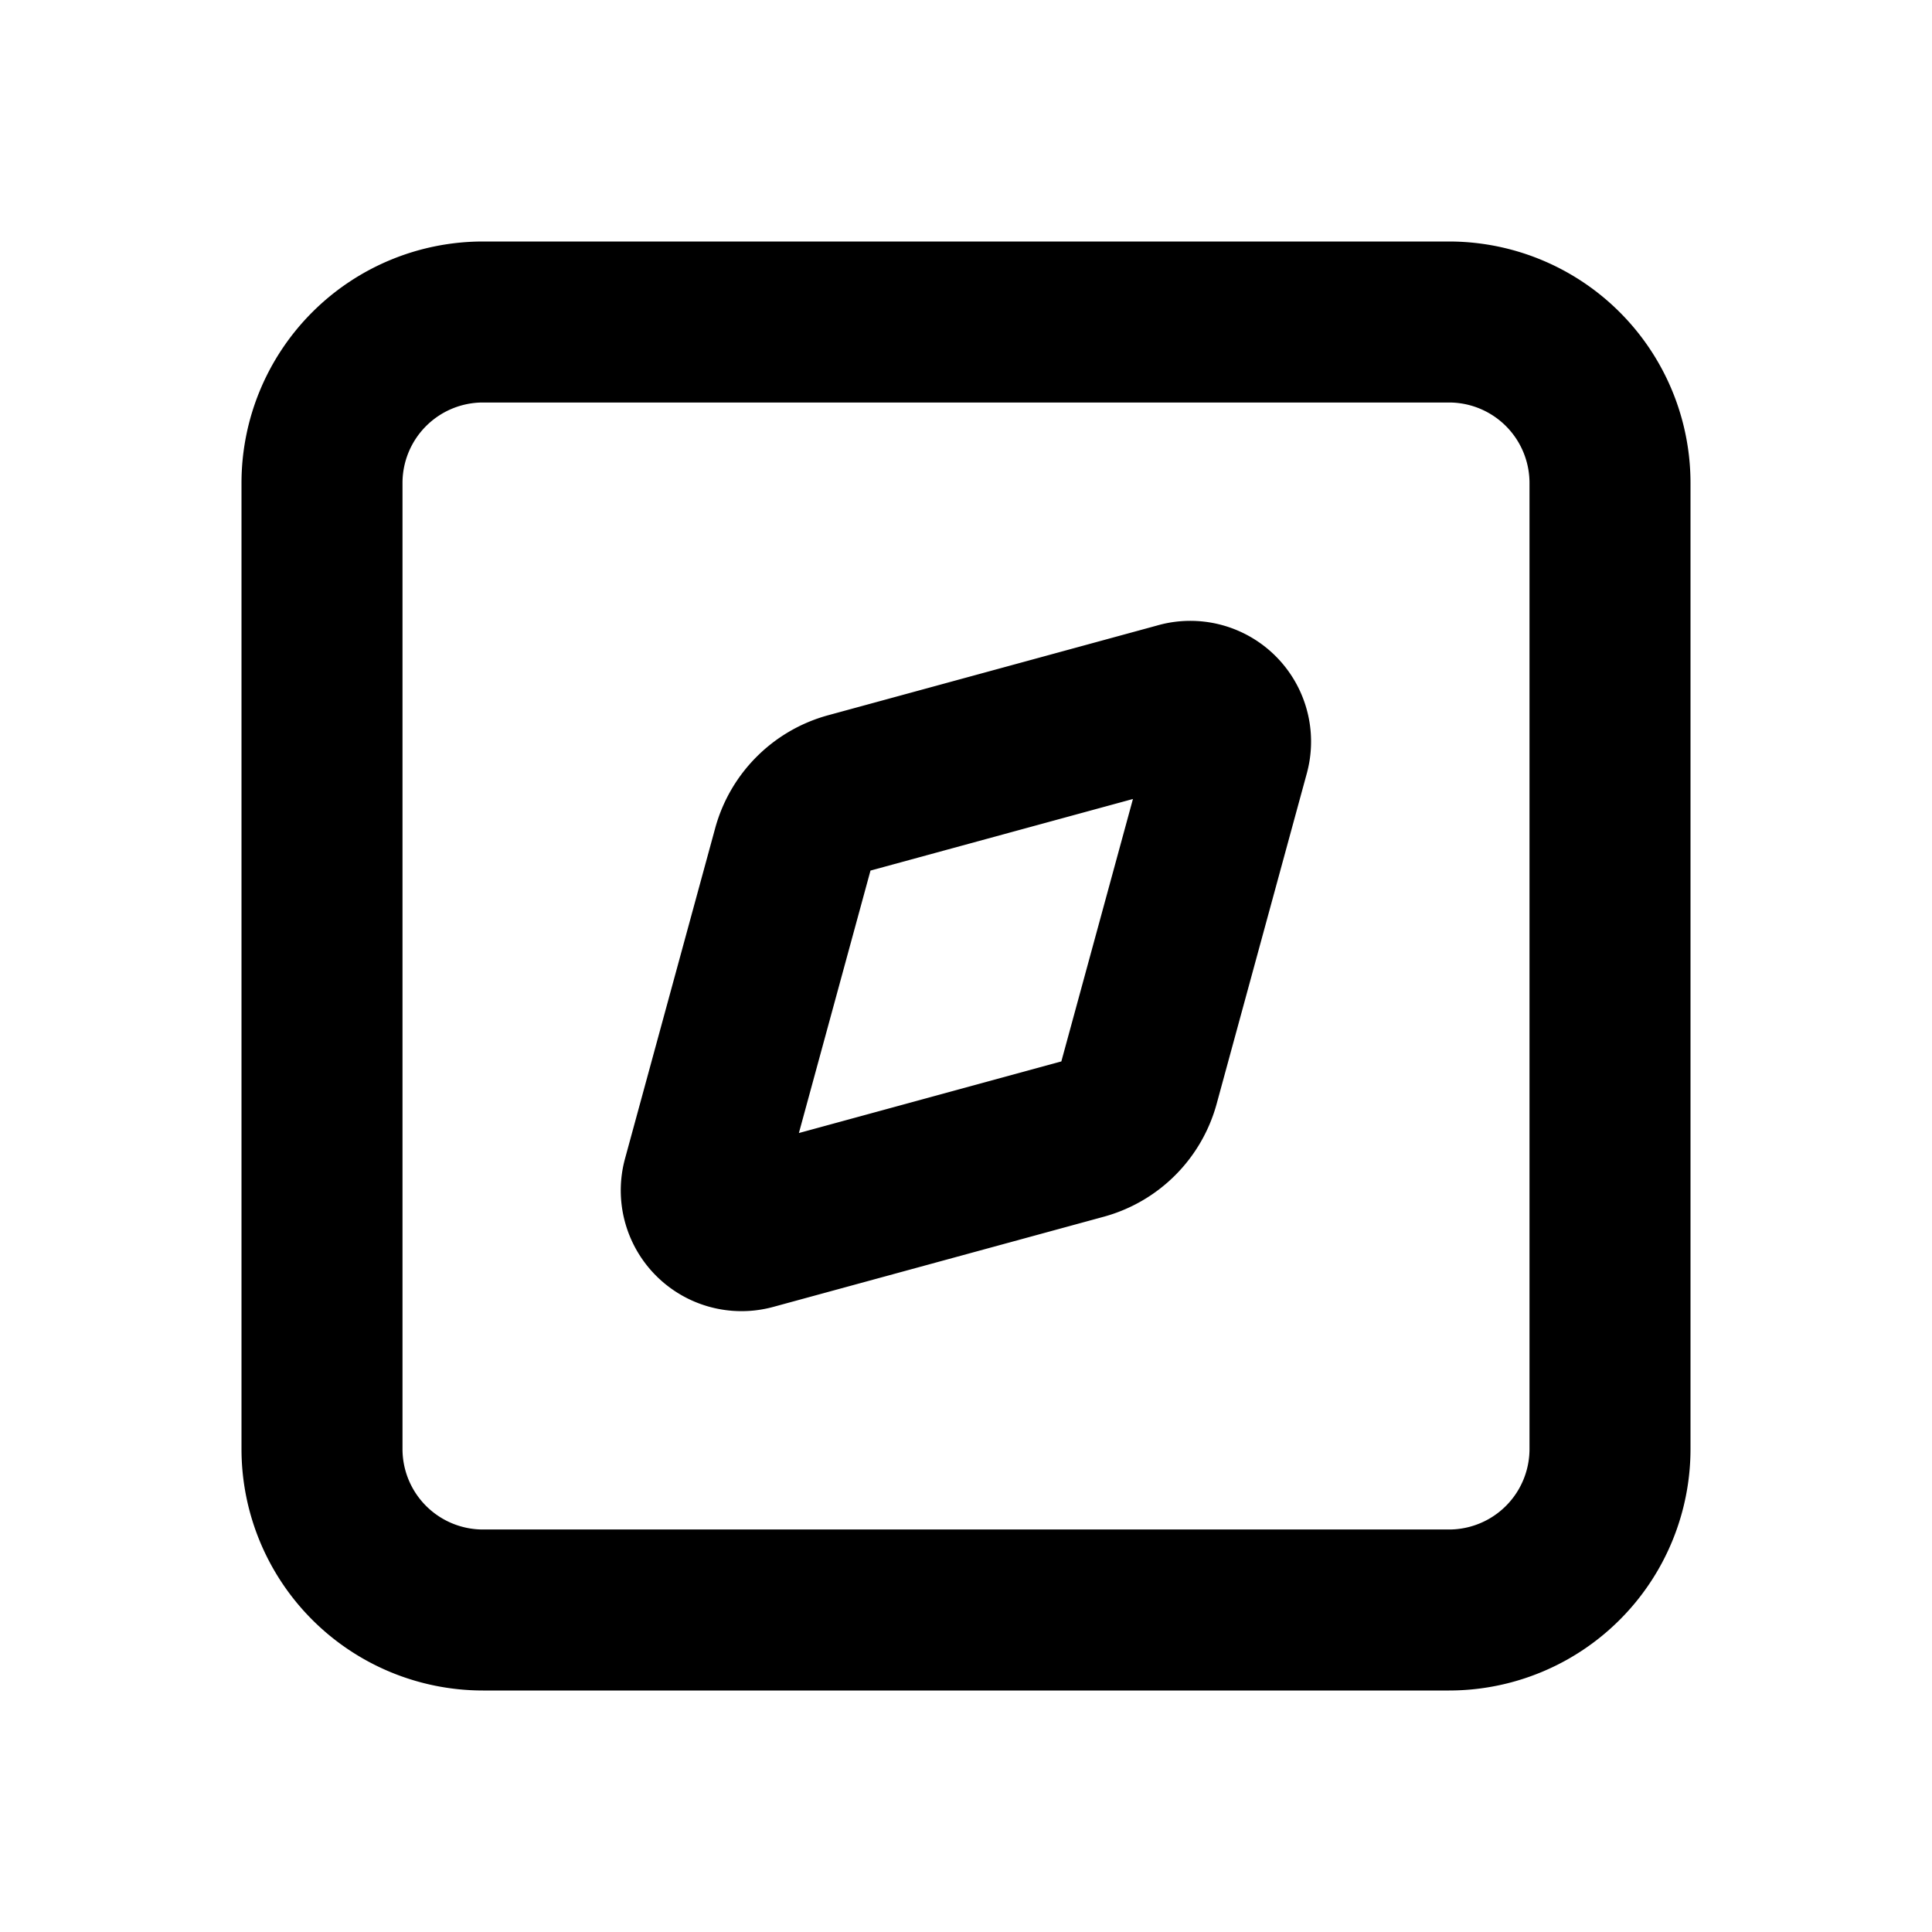 <svg xmlns="http://www.w3.org/2000/svg" width="24" height="24" fill="none" viewBox="0 0 24 24">
  <path stroke="currentColor" stroke-linejoin="round" stroke-width="2"
    d="M4 6a2 2 0 0 1 2-2h12a2 2 0 0 1 2 2v12a2 2 0 0 1-2 2H6a2 2 0 0 1-2-2V6Z" />
  <path stroke="currentColor" stroke-linejoin="round" stroke-width="2"
    d="M14.656 8.73 10.55 9.85a1 1 0 0 0-.701.701l-1.12 4.105a.5.5 0 0 0 .614.614l4.105-1.12a1 1 0 0 0 .701-.701l1.12-4.105a.5.5 0 0 0-.614-.614Z" />
</svg>